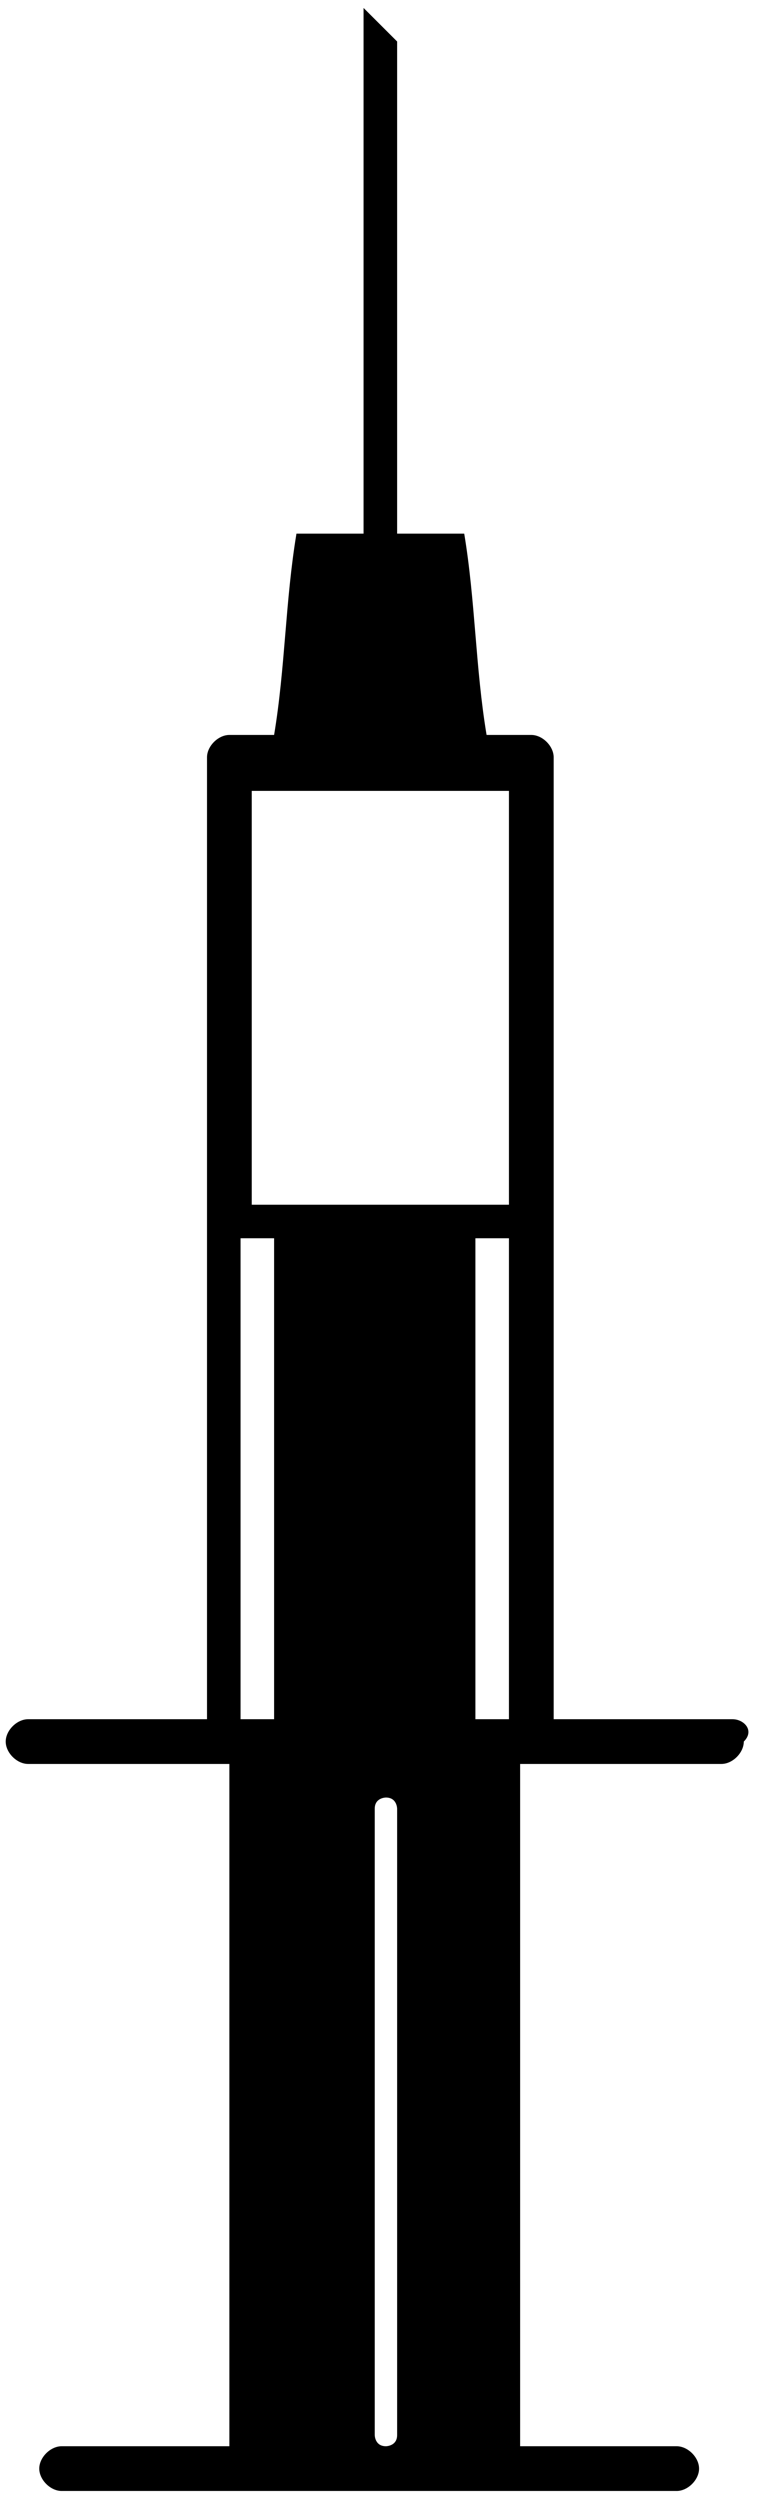 <svg width="29" height="95" viewBox="0 0 29 95" fill="none" xmlns="http://www.w3.org/2000/svg">
<path d="M27.845 65.333H21.044V28.779C21.044 28.354 20.619 27.929 20.194 27.929H18.494C18.069 25.379 18.069 22.829 17.644 20.279C16.794 20.279 15.944 20.279 15.094 20.279V1.577L13.818 0.302V20.279C12.968 20.279 12.118 20.279 11.268 20.279C10.843 22.829 10.843 25.379 10.418 27.929H8.718C8.293 27.929 7.868 28.354 7.868 28.779V65.333H1.067C0.642 65.333 0.217 65.758 0.217 66.183C0.217 66.608 0.642 67.033 1.067 67.033H8.718V92.961H2.342C1.917 92.961 1.492 93.386 1.492 93.811C1.492 94.236 1.917 94.661 2.342 94.661H25.72C26.145 94.661 26.57 94.236 26.57 93.811C26.57 93.386 26.145 92.961 25.72 92.961H19.769V67.033H27.42C27.845 67.033 28.27 66.608 28.27 66.183C28.695 65.758 28.27 65.333 27.845 65.333ZM10.418 65.333H9.143V47.056H10.418V65.333ZM15.094 92.536C15.094 92.961 14.668 92.961 14.668 92.961C14.243 92.961 14.243 92.536 14.243 92.536V68.734C14.243 68.309 14.668 68.309 14.668 68.309C15.093 68.309 15.094 68.734 15.094 68.734V92.536ZM19.344 65.333H18.069V47.056H19.344V65.333ZM19.344 45.781H9.568V30.055H19.344V45.781Z" fill="black"/>
</svg>

